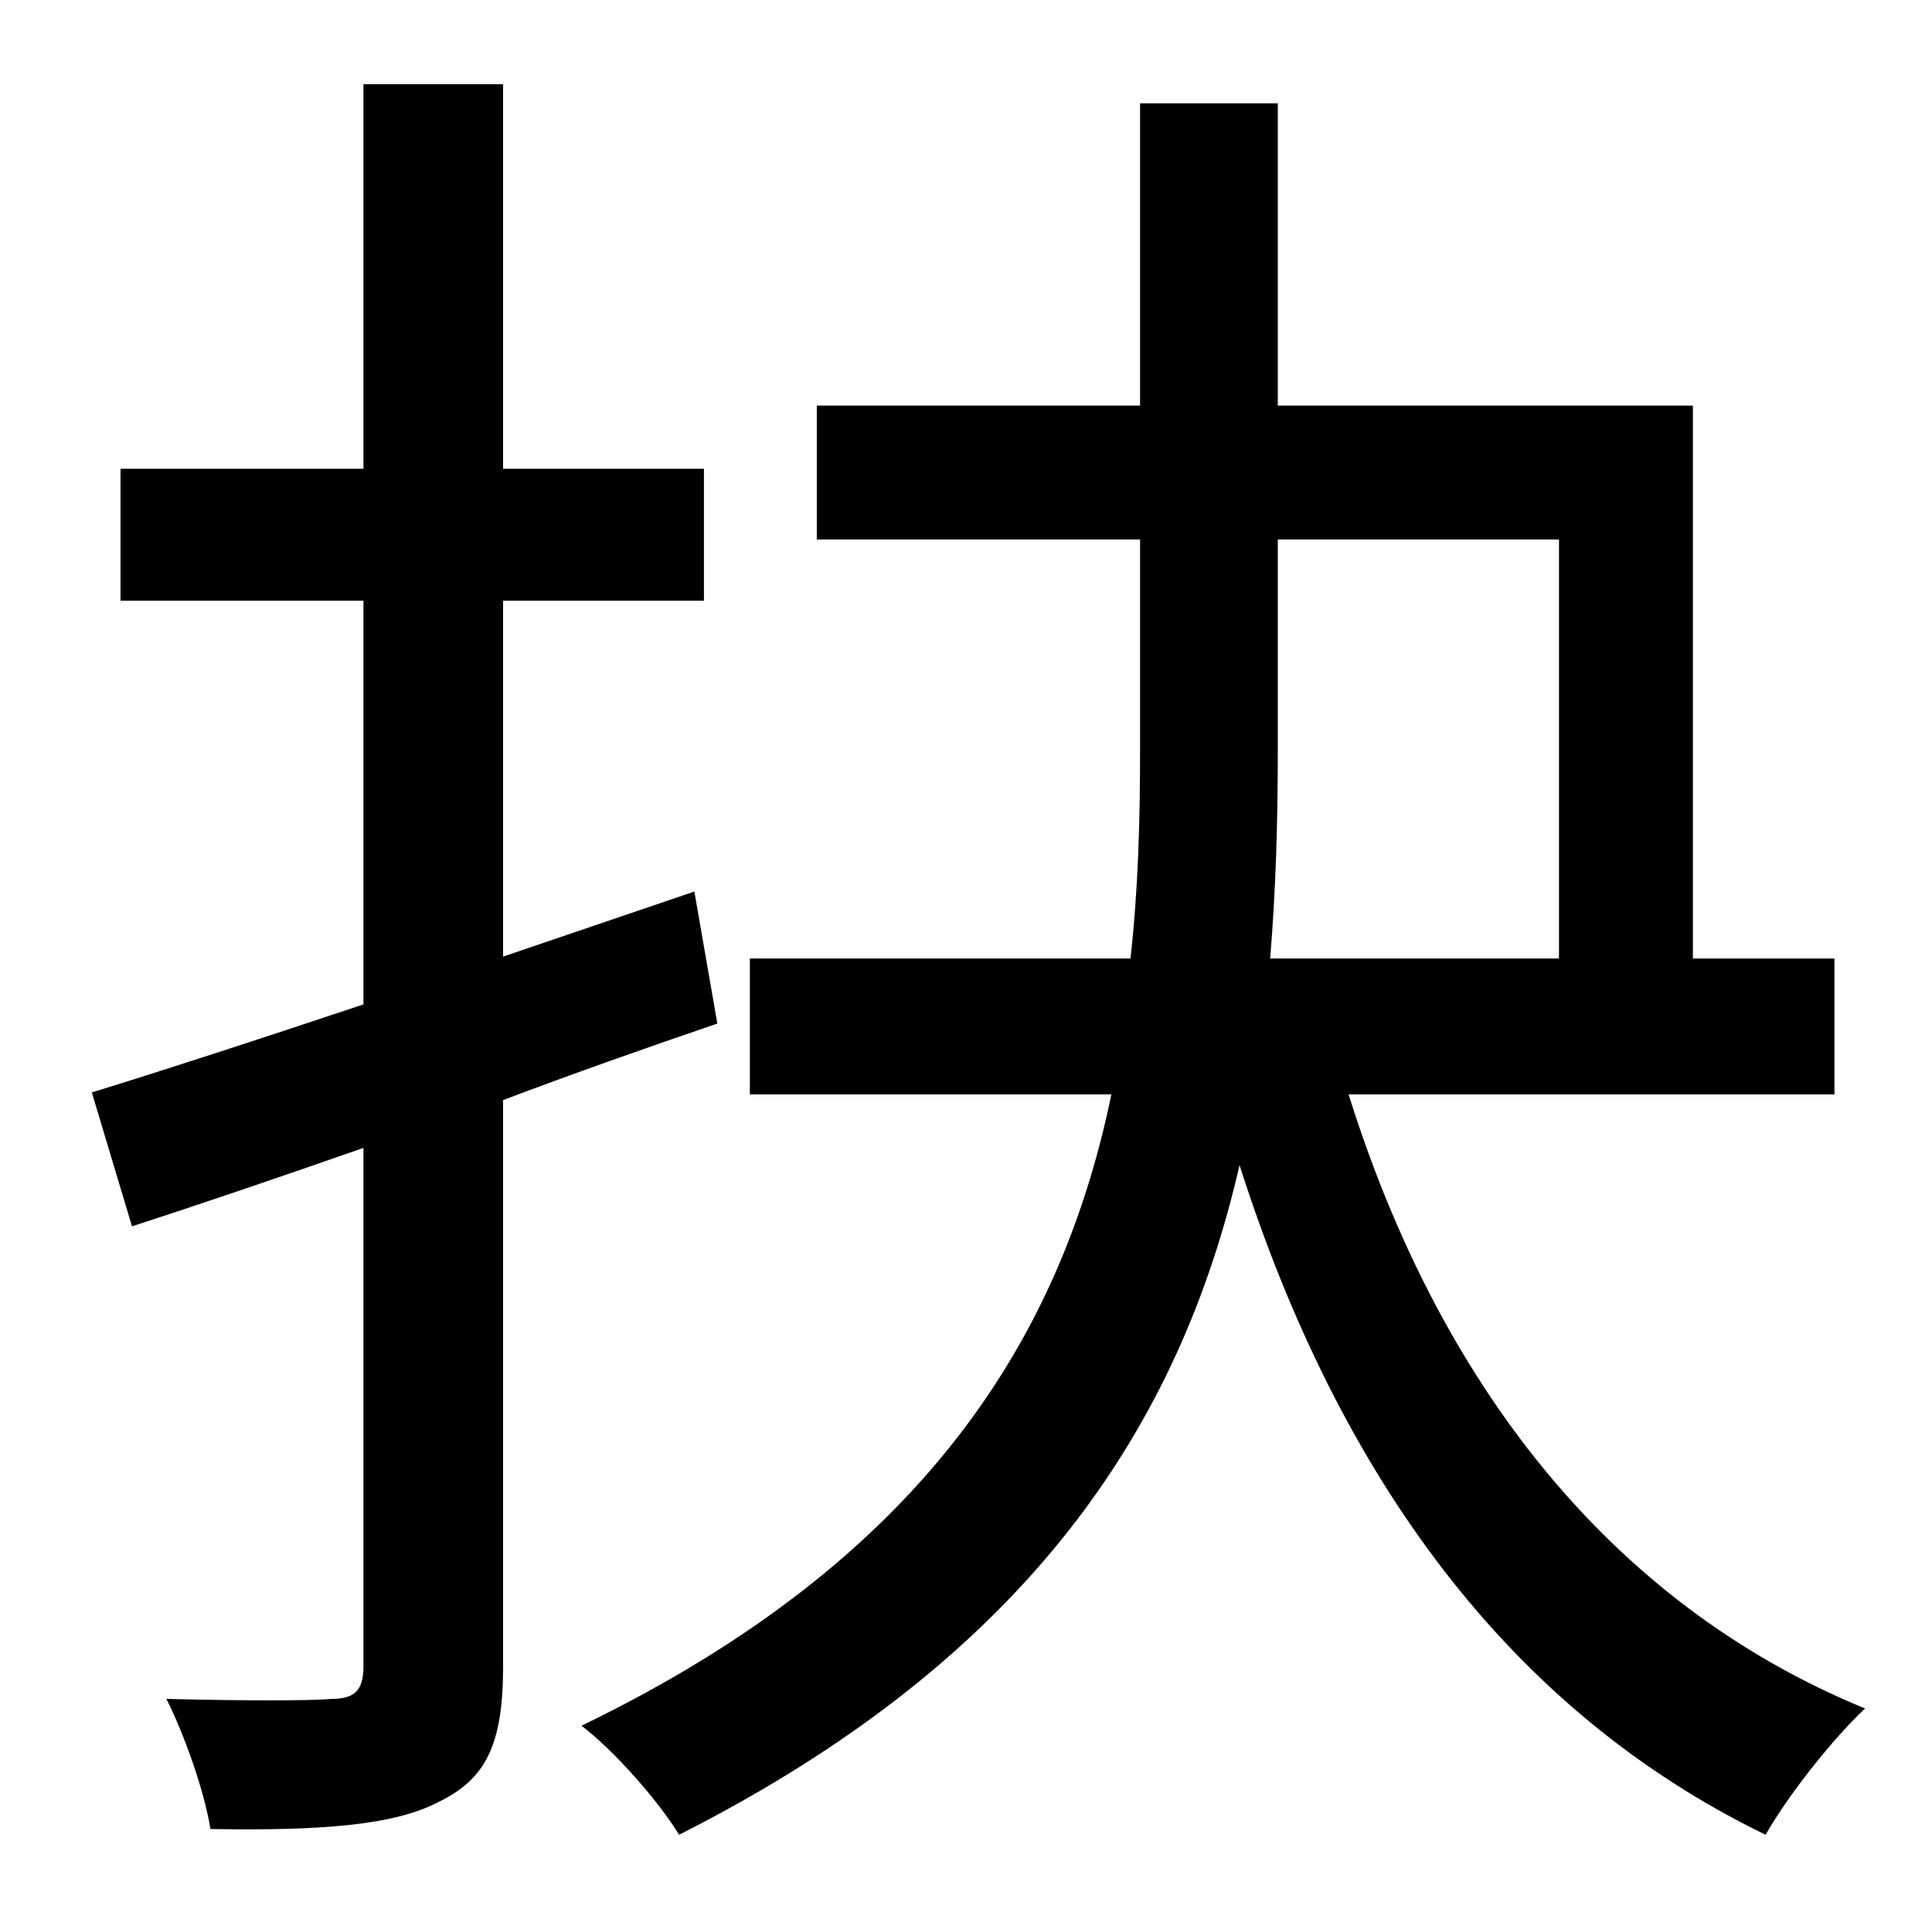 <?xml version="1.0" standalone="no"?>
<!DOCTYPE svg PUBLIC "-//W3C//DTD SVG 1.1//EN" "http://www.w3.org/Graphics/SVG/1.1/DTD/svg11.dtd" >
<svg xmlns="http://www.w3.org/2000/svg" xmlns:xlink="http://www.w3.org/1999/xlink" version="1.1" viewBox="-10 0 1010 1000">
   <path fill="currentColor"
d="M353 466l12 69c-38 13 -75 26 -112 40v296c0 41 -9 59 -34 71c-23 12 -61 15 -119 14c-3 -19 -13 -48 -23 -68c40 1 76 1 86 0c12 0 17 -4 17 -17v-271c-43 15 -84 29 -121 41l-21 -70c39 -12 88 -28 142 -46v-211h-127v-69h127v-201h73v201h105v69h-105v186zM658 282
v110c0 37 -1 73 -4 109h151v-219h-147zM949 572h-254c47 150 136 266 270 321c-17 16 -40 45 -52 66c-134 -65 -223 -187 -275 -350c-31 135 -109 257 -293 350c-11 -18 -34 -44 -51 -57c180 -87 251 -204 277 -330h-189v-71h199c4 -36 5 -72 5 -109v-110h-169v-70h169v-158
h72v158h217v289h74v71z" />
</svg>
